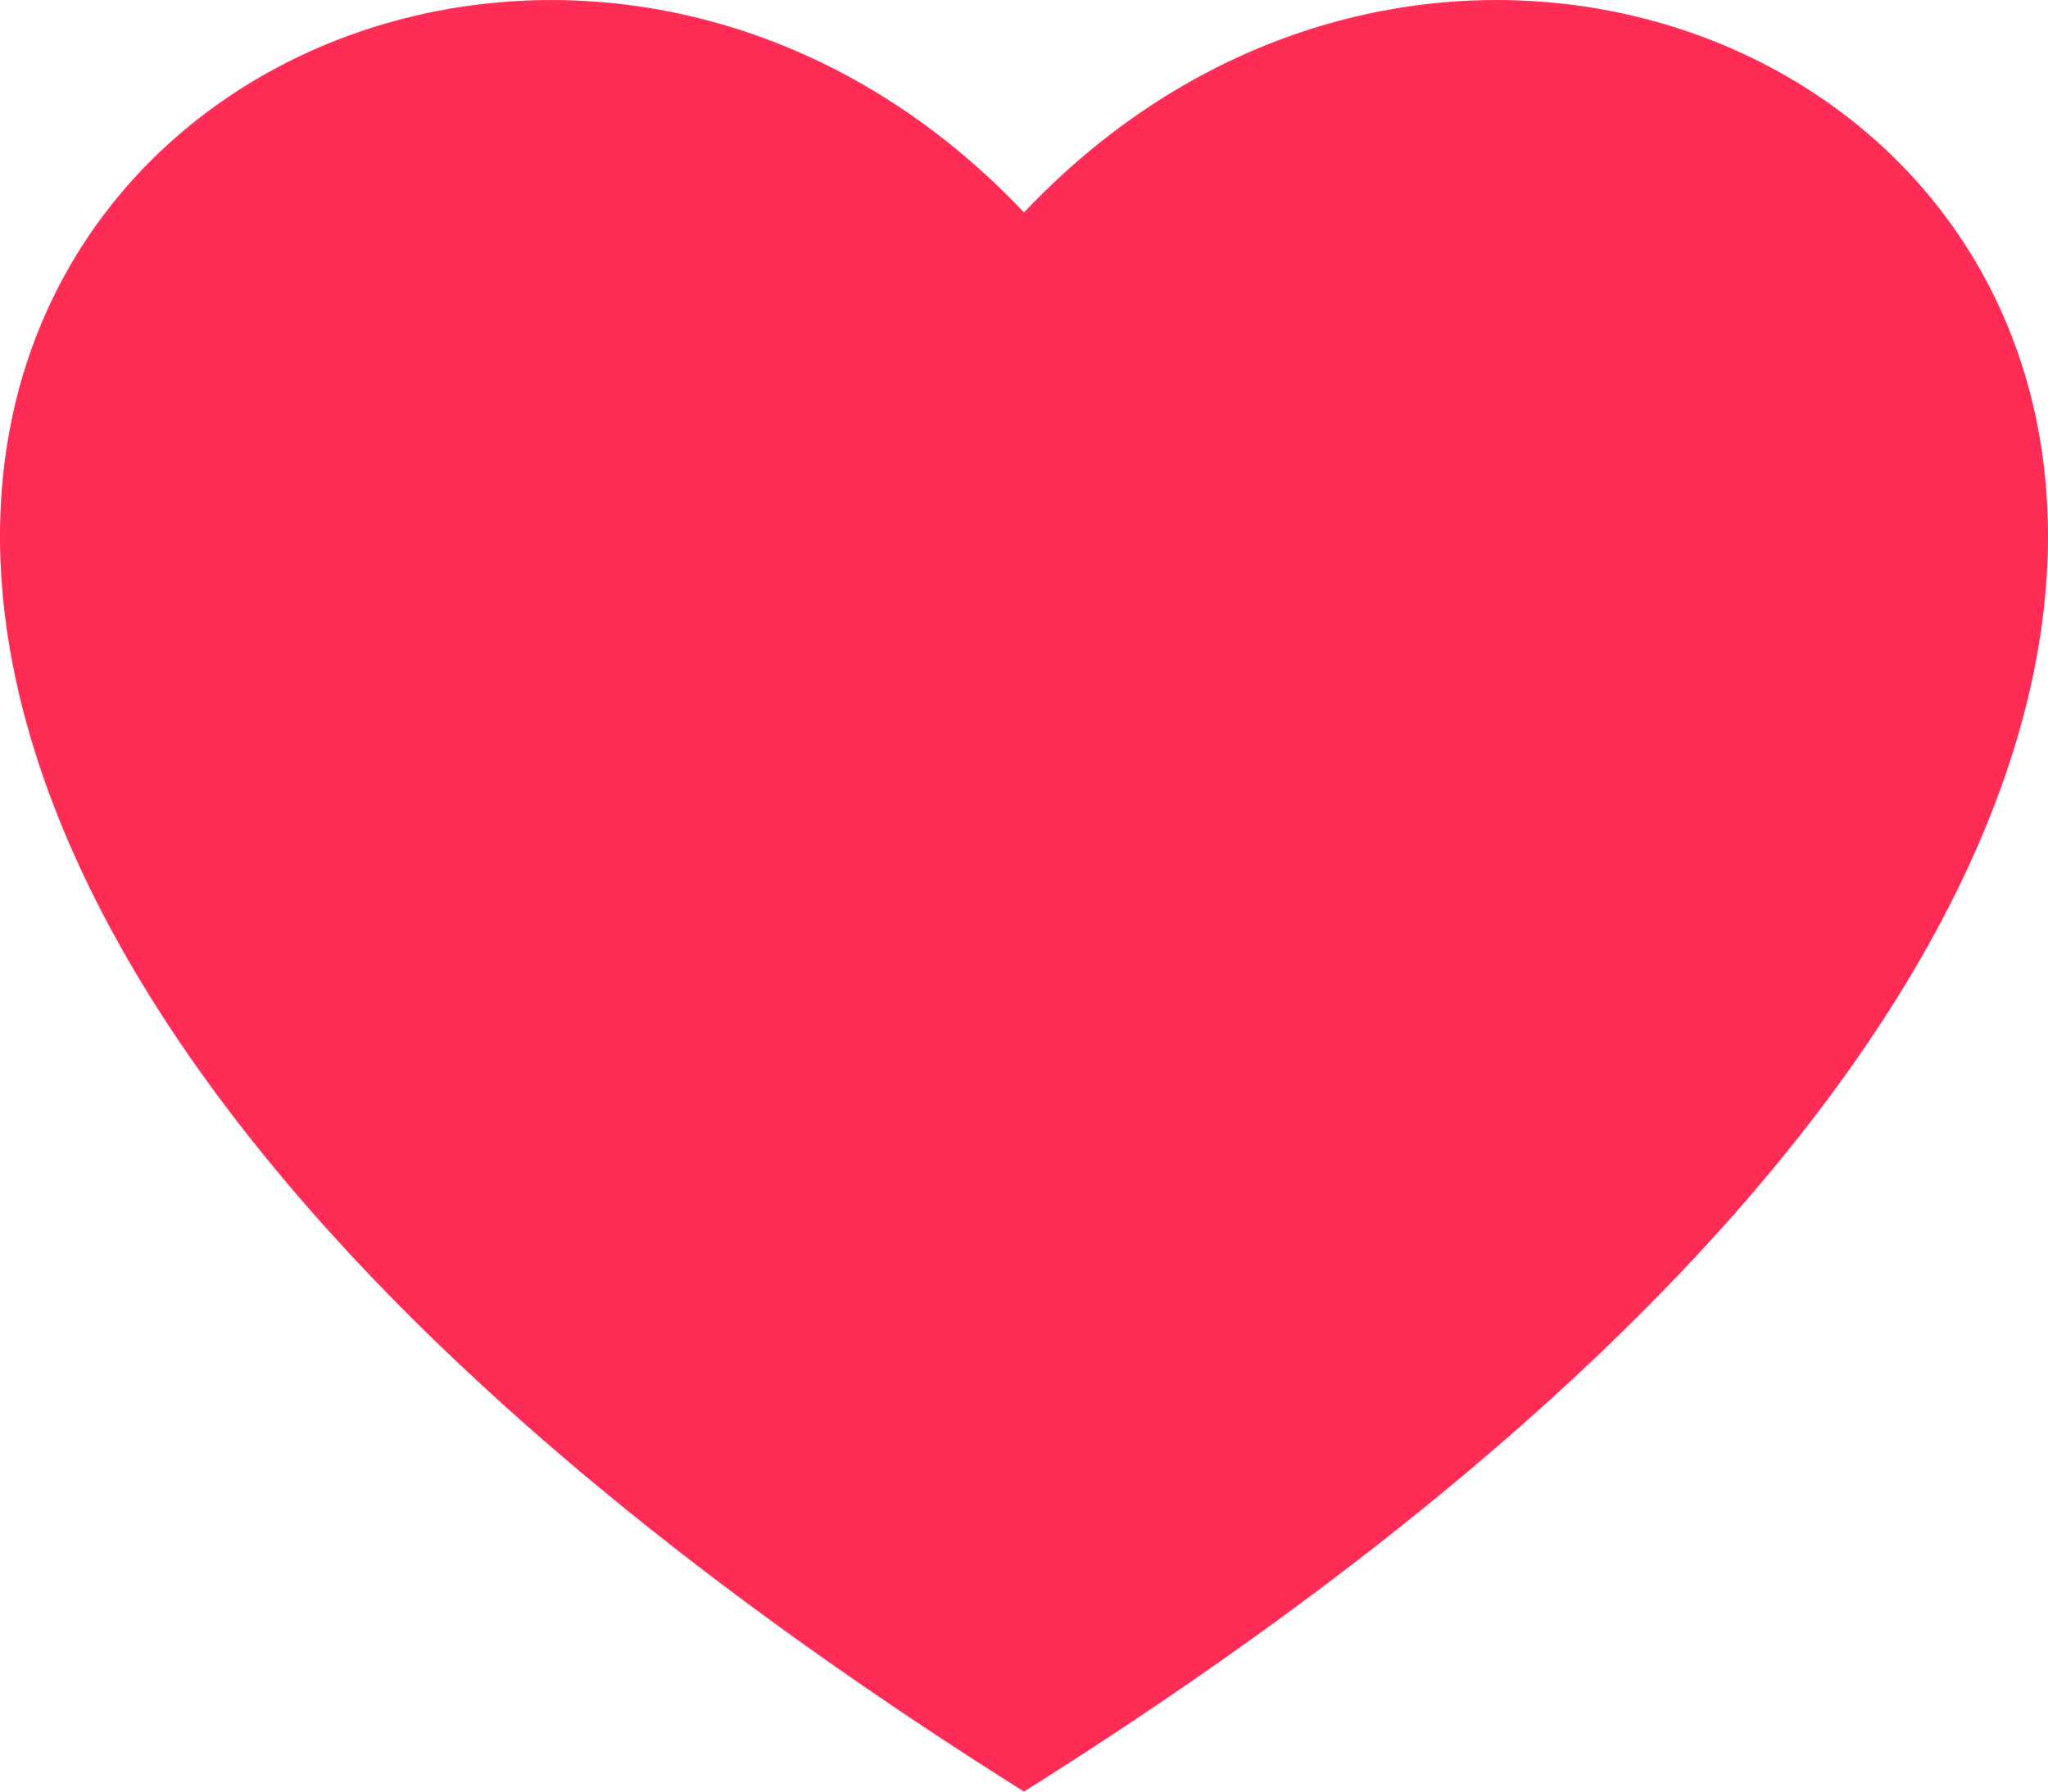 <svg width="16" height="14" viewBox="0 0 16 14" fill="none" xmlns="http://www.w3.org/2000/svg">
<path fill-rule="evenodd" clip-rule="evenodd" d="M8 14C23.206 4.437 12.958 -3.584 8 1.66C3.042 -3.584 -7.206 4.437 8 14Z" fill="#FF2D55"/>
</svg>

